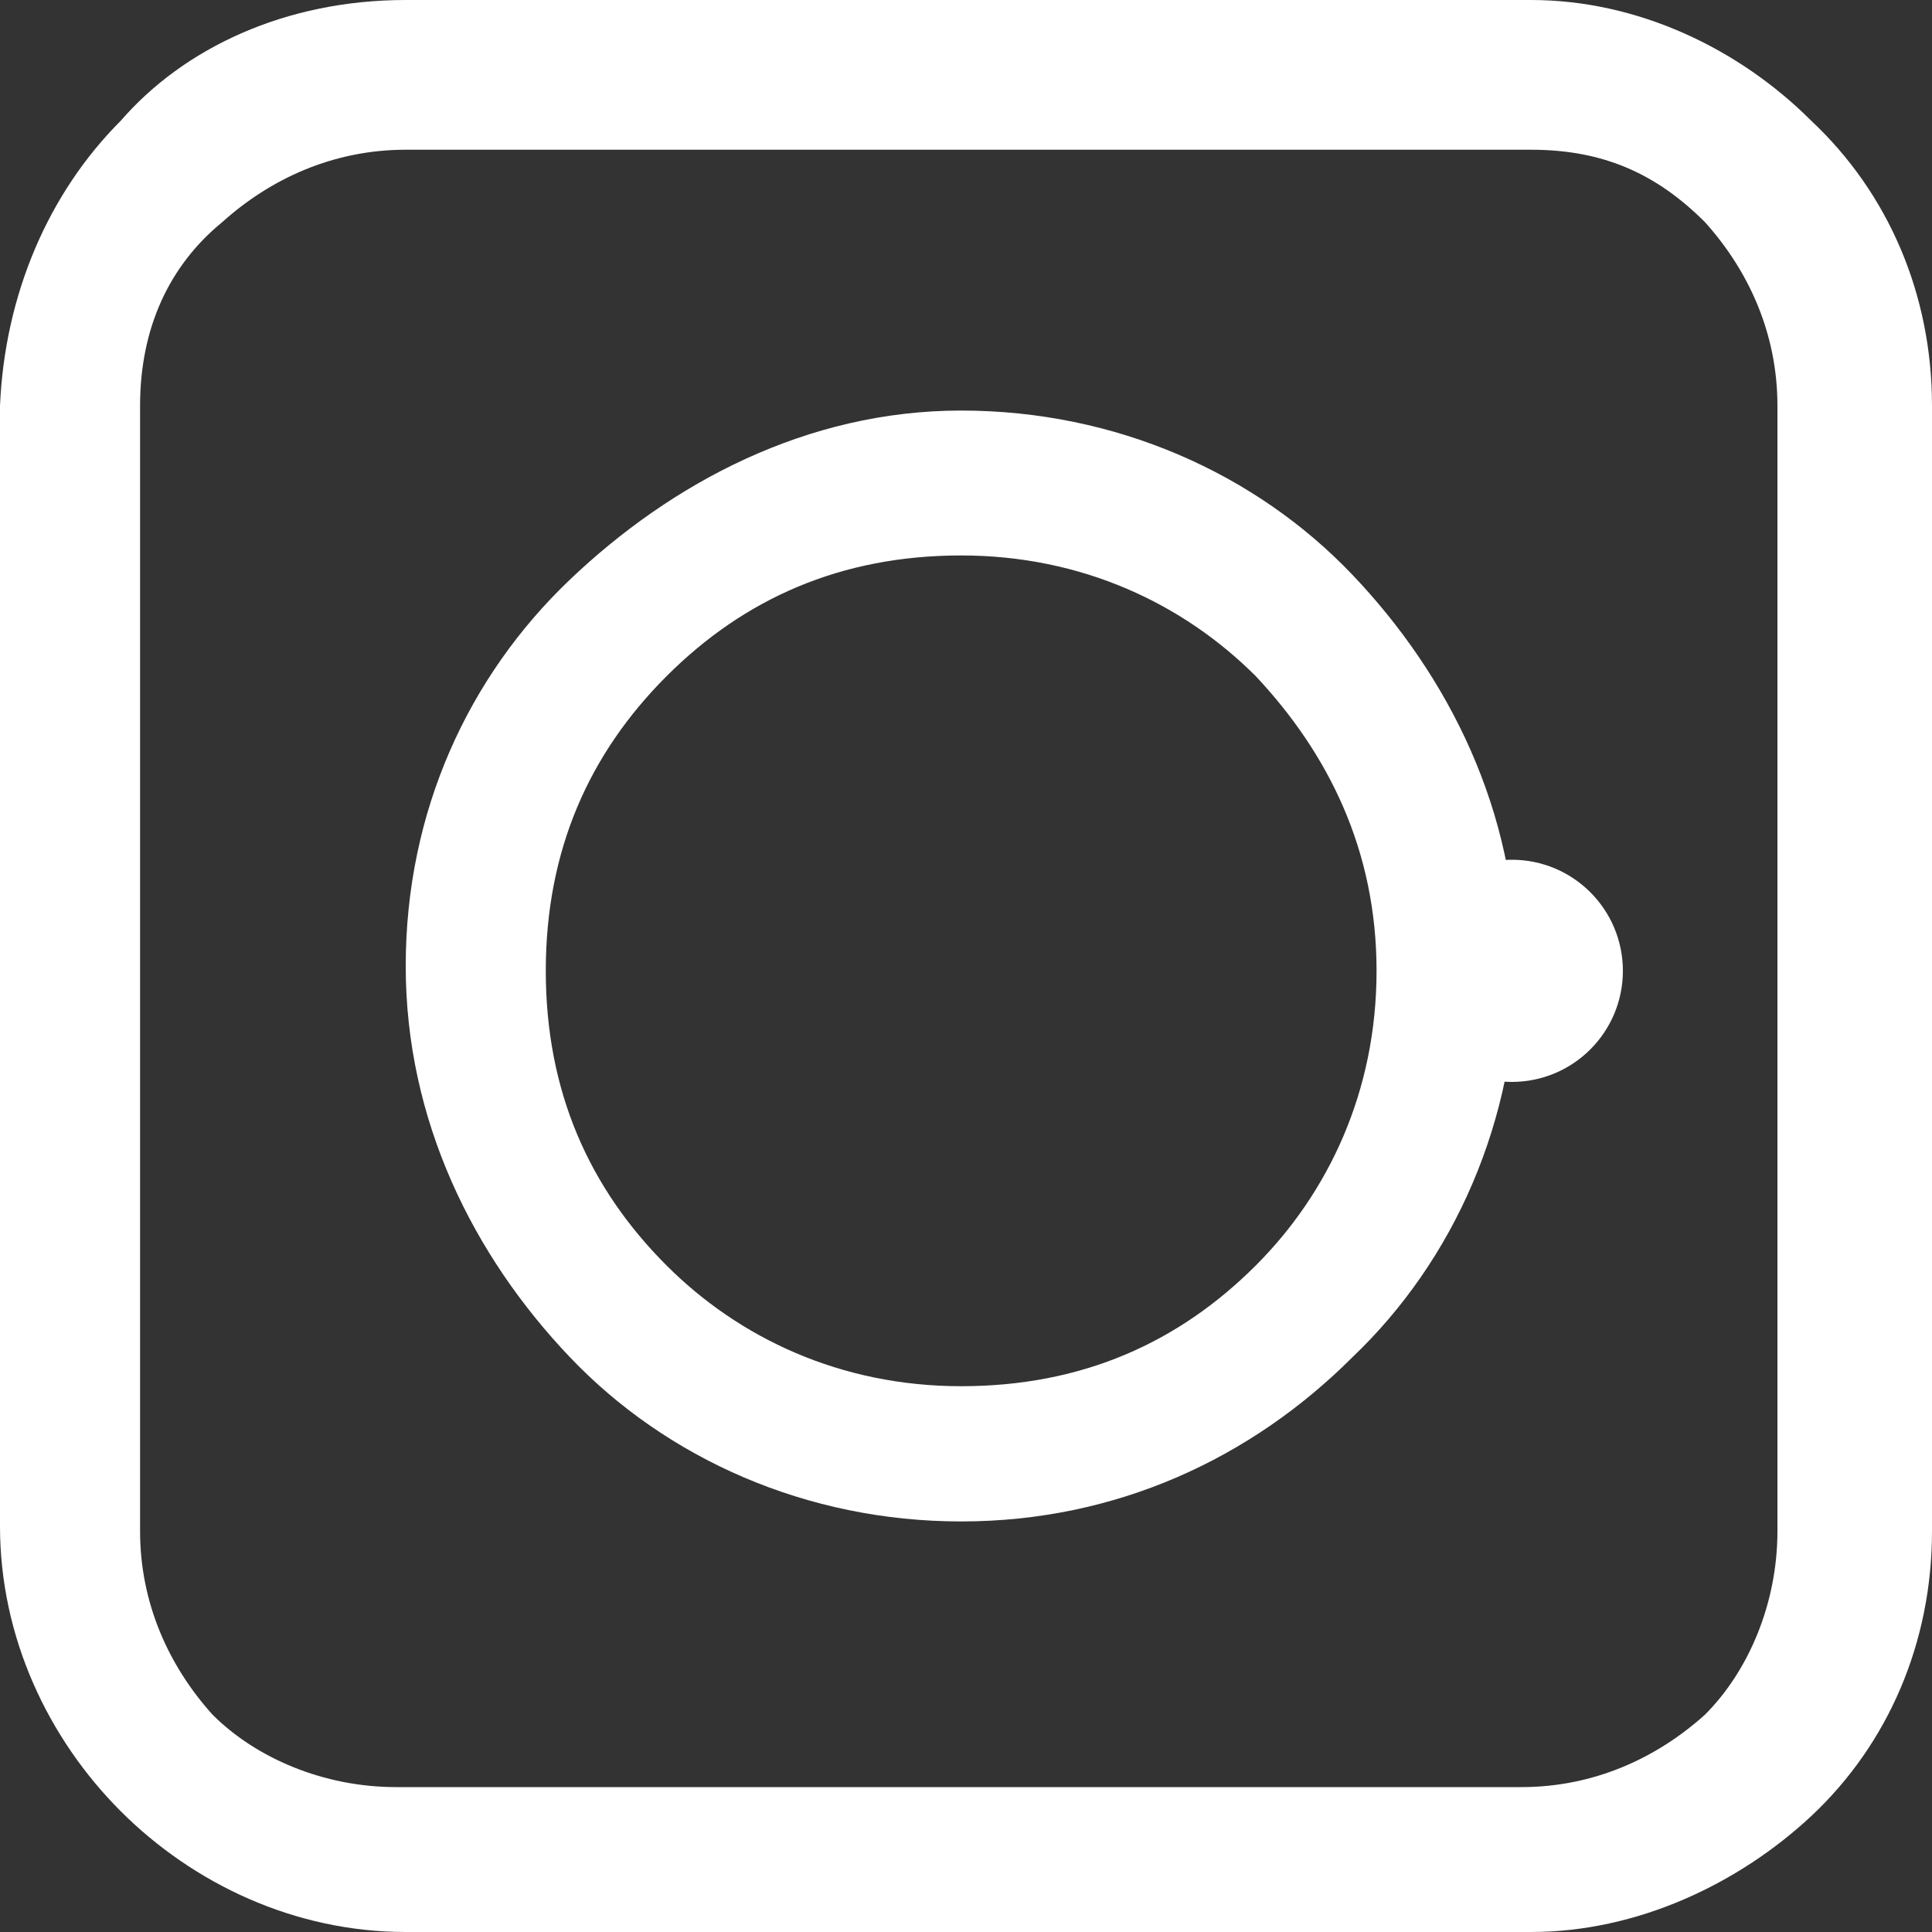 <?xml version="1.0" encoding="utf-8"?><svg version="1.1" id="Слой_1" xmlns="http://www.w3.org/2000/svg" xmlns:xlink="http://www.w3.org/1999/xlink" x="0px" y="0px" viewBox="0 0 40 40" style="enable-background:new 0 0 40 40;" xml:space="preserve" width="40" height="40"><rect x="0" y="0" width="40" height="40" fill="#333333" stroke="none"/><style type="text/css">.st0{fill:#FFFFFF;}</style><path class="st0" d="M8.4,0h23.3C33.9,0,36,1,37.5,2.5C39.1,4,40,6.1,40,8.4v23.3c0,2.3-0.9,4.4-2.5,5.9C36,39,33.9,40,31.7,40H8.4C6.1,40,4,39,2.5,37.5s-2.5-3.6-2.5-5.9V8.4C0.1,6.1,1,4,2.5,2.5C3.8,1,5.9,0,8.4,0z M31.7,3.1H8.4c-1.5,0-2.8,0.6-3.8,1.5C3.5,5.5,2.9,6.8,2.9,8.4v23.3c0,1.5,0.6,2.8,1.5,3.8c0.9,0.9,2.3,1.5,3.8,1.5h23.3c1.5,0,2.8-0.6,3.8-1.5c0.9-0.9,1.5-2.3,1.5-3.8V8.4c0-1.5-0.6-2.8-1.5-3.8C34.3,3.6,33.2,3.1,31.7,3.1z"/><path class="st0" d="M19.9,8.5c3.2,0,6.1,1.3,8.1,3.4s3.4,4.9,3.4,8.1s-1.3,6.1-3.4,8.1c-2.1,2.1-4.9,3.4-8.1,3.4s-6.1-1.3-8.1-3.4s-3.4-4.9-3.4-8.1S9.7,14,11.8,12S16.7,8.5,19.9,8.5z M26,14c-1.5-1.5-3.6-2.5-6.1-2.5s-4.5,0.9-6.1,2.5s-2.5,3.6-2.5,6.1c0,2.5,0.9,4.5,2.5,6.1c1.5,1.5,3.6,2.5,6.1,2.5s4.5-0.9,6.1-2.5c1.5-1.5,2.5-3.6,2.5-6.1S27.5,15.6,26,14z"/><circle class="st0" cx="31.3" cy="20.1" r="2.3"/></svg>